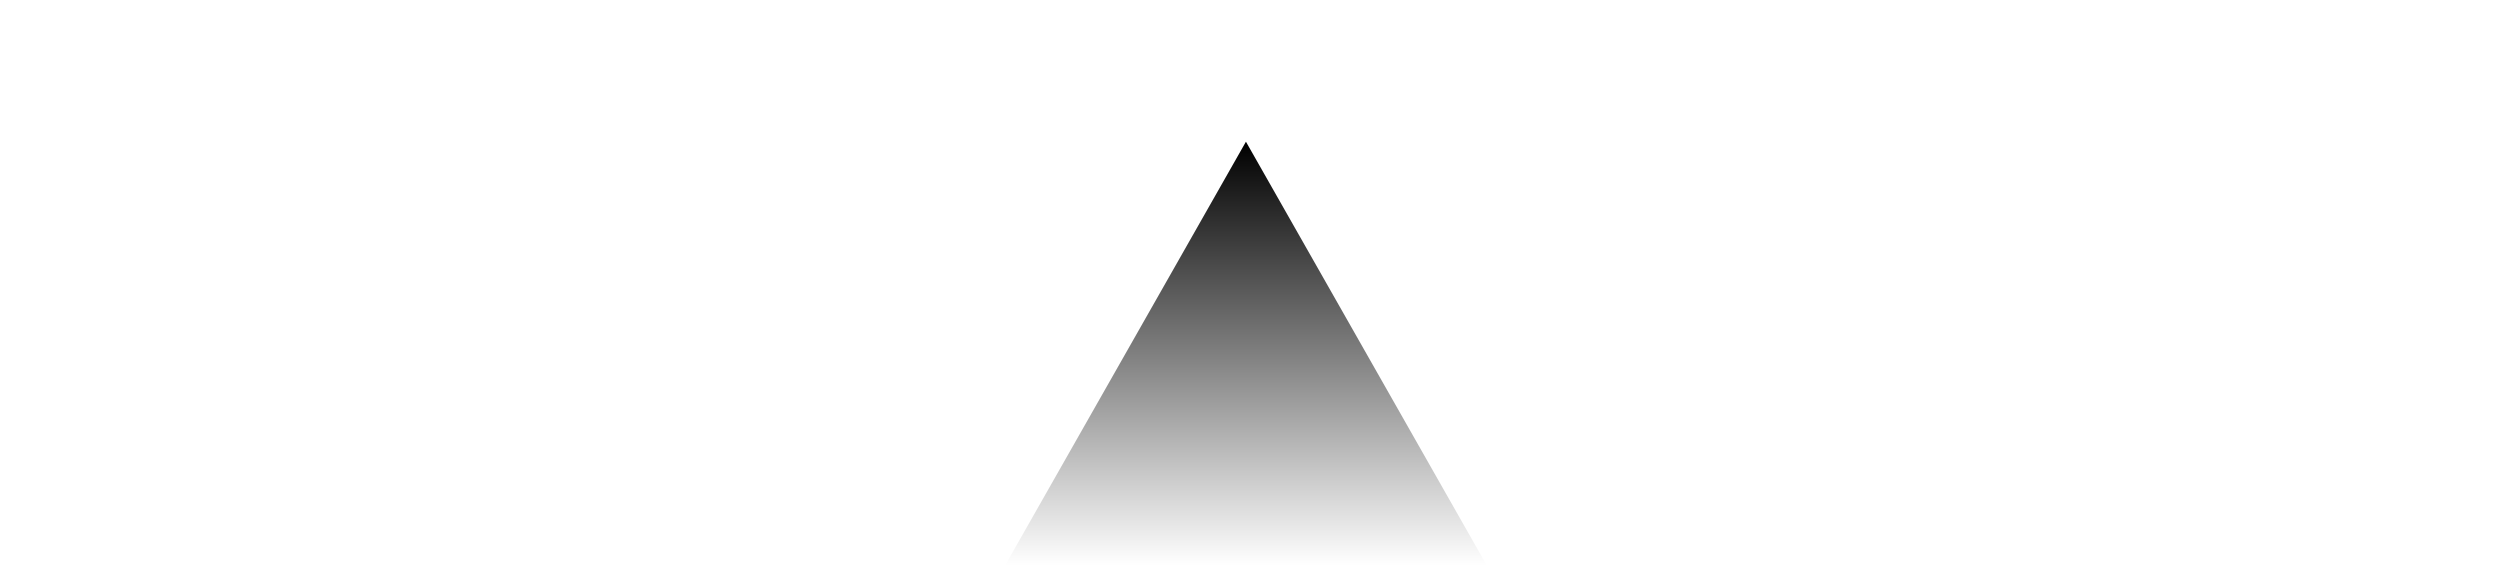 <svg width="283" height="64" viewBox="0 0 283 64" fill="none" xmlns="http://www.w3.org/2000/svg">
<path d="M141.04 16.04L113.78 64H168.3L141.04 16.04ZM141.04 16.04L168.3 64H113.78L141.04 16.04Z" fill="#000000"/>
<path d="M141.04 16.04L113.78 64H168.3L141.04 16.04Z" fill="url(#paint0_linear)"/>
<defs>
<linearGradient id="paint0_linear" x1="141.04" y1="16.04" x2="141.04" y2="64" gradientUnits="userSpaceOnUse">
<stop stop-color="#000000"/>
<stop offset="1" stop-color="#000000" stop-opacity="0"/>
</linearGradient>
</defs>
</svg>